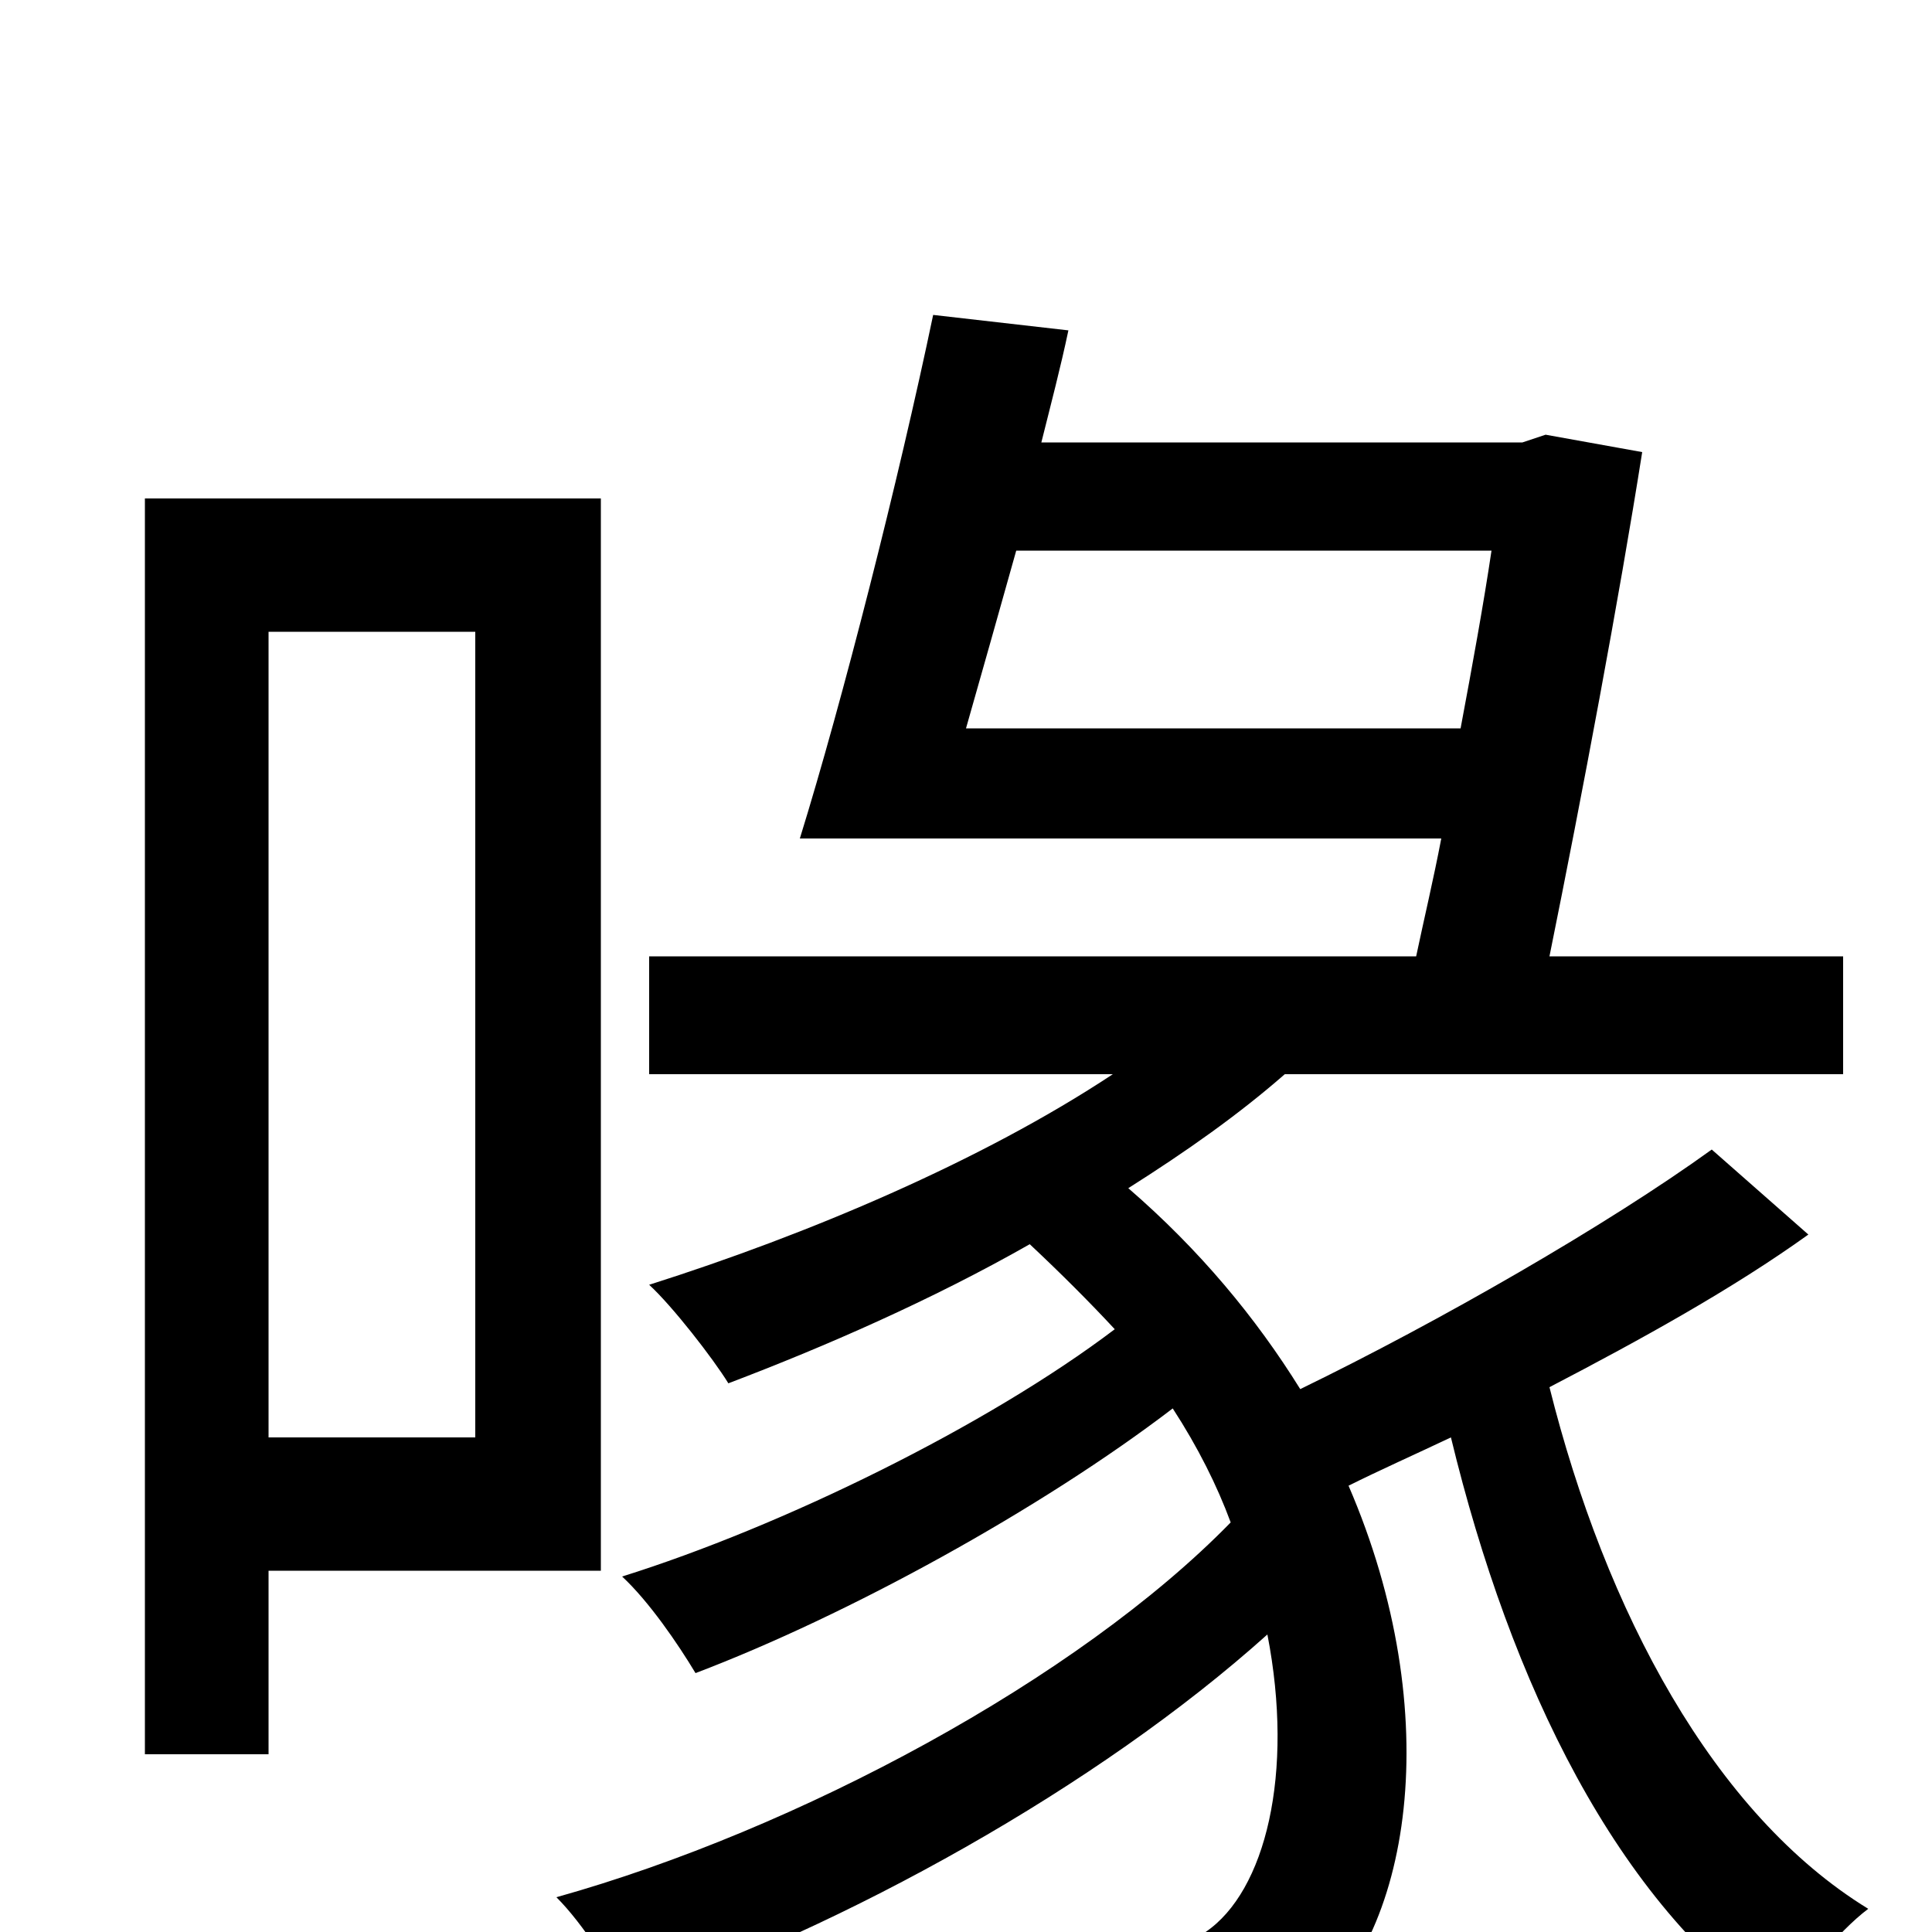 <svg xmlns="http://www.w3.org/2000/svg" viewBox="0 -1000 1000 1000">
	<path fill="#000000" d="M246 -673V-256H139V-673ZM311 -187V-742H75V-92H139V-187ZM500 -623C508 -651 517 -683 526 -715H772C768 -688 762 -655 756 -623ZM886 -405C832 -366 745 -316 673 -281C650 -318 621 -353 584 -385C614 -404 641 -423 665 -444H954V-505H802C819 -589 838 -690 850 -766L800 -775L788 -771H539C544 -791 549 -810 553 -829L483 -837C465 -751 436 -637 414 -566H746C742 -545 737 -524 733 -505H336V-444H576C508 -399 418 -361 336 -335C348 -324 369 -297 377 -284C427 -303 482 -327 533 -356C549 -341 564 -326 577 -312C511 -262 405 -210 322 -184C336 -171 351 -149 360 -134C439 -164 539 -219 607 -271C620 -251 630 -231 637 -212C558 -131 413 -53 288 -18C302 -4 317 20 325 36C438 -3 568 -75 656 -154C670 -82 655 -21 624 0C607 15 589 18 566 18C547 18 519 17 487 14C498 32 504 58 505 77C532 78 560 79 581 78C618 78 644 71 674 47C731 4 749 -113 698 -231C714 -239 732 -247 751 -256C782 -128 837 -15 921 43C931 25 951 0 967 -12C887 -61 831 -166 802 -282C850 -307 897 -333 936 -361Z"/>
</svg>